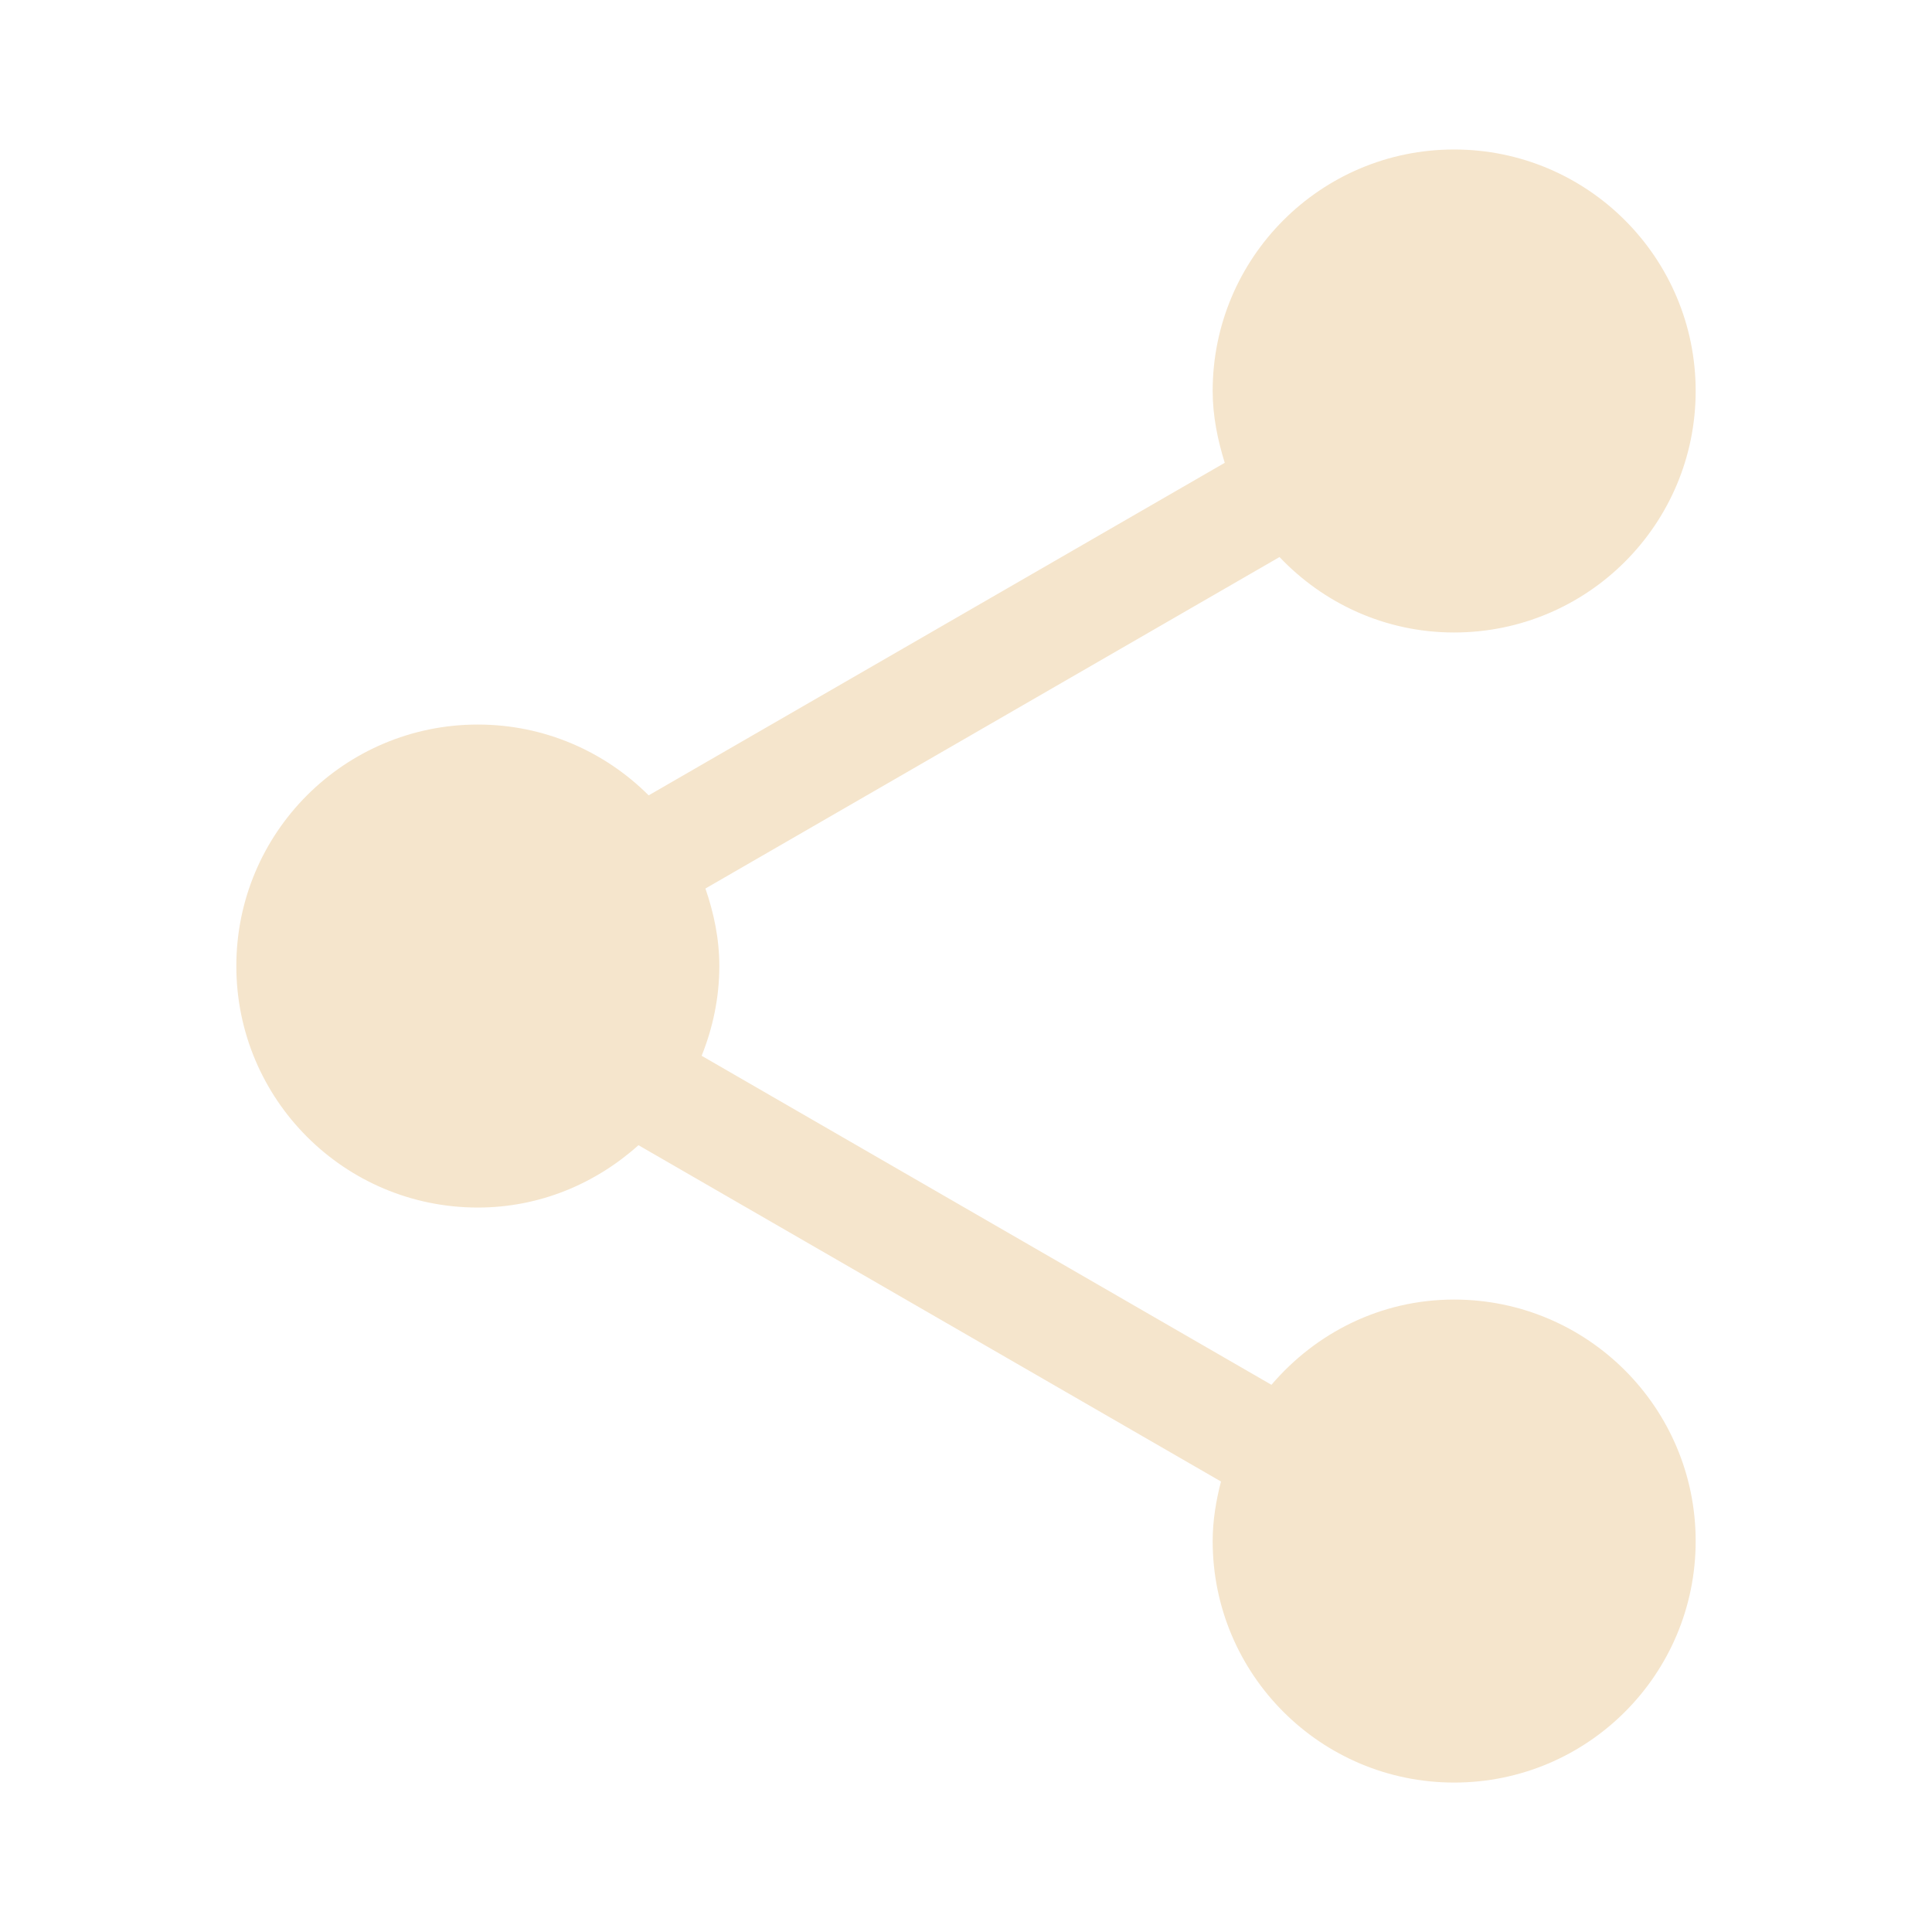 <?xml version="1.0" encoding="utf-8"?>
<!-- Generator: Adobe Illustrator 15.1.0, SVG Export Plug-In . SVG Version: 6.00 Build 0)  -->
<!DOCTYPE svg PUBLIC "-//W3C//DTD SVG 1.1//EN" "http://www.w3.org/Graphics/SVG/1.1/DTD/svg11.dtd">
<svg version="1.1"
	 id="svg11699" xmlns:inkscape="http://www.inkscape.org/namespaces/inkscape" xmlns:sodipodi="http://sodipodi.sourceforge.net/DTD/sodipodi-0.dtd" sodipodi:docname="New document 65" inkscape:version="0.48.4 r9939" xmlns:rdf="http://www.w3.org/1999/02/22-rdf-syntax-ns#" xmlns:svg="http://www.w3.org/2000/svg" xmlns:cc="http://creativecommons.org/ns#" xmlns:dc="http://purl.org/dc/elements/1.1/"
	 xmlns="http://www.w3.org/2000/svg" xmlns:xlink="http://www.w3.org/1999/xlink" x="0px" y="0px" width="40px" height="40px"
	 viewBox="0 0 40 40" enable-background="new 0 0 40 40" xml:space="preserve">
<sodipodi:namedview  fit-margin-bottom="0" inkscape:pageshadow="2" fit-margin-right="0" inkscape:pageopacity="0.0" inkscape:window-x="1649" inkscape:window-y="24" inkscape:current-layer="layer1" inkscape:window-maximized="1" inkscape:document-units="px" inkscape:window-height="1056" inkscape:window-width="1871" id="base" pagecolor="#ffffff" inkscape:zoom="0.35" bordercolor="#666666" borderopacity="1.0" showgrid="false" inkscape:cx="1235.6593" inkscape:cy="-225.19282" fit-margin-top="0" fit-margin-left="0">
	</sodipodi:namedview>
<path fill="#F5E5CC" d="M30.105,26.906c-1.521,0-2.864,0.691-3.781,1.765l-11.797-6.812c0.23-0.575,0.366-1.2,0.366-1.858
	c0-0.564-0.114-1.1-0.288-1.605l11.886-6.863c0.909,0.958,2.188,1.562,3.614,1.562c2.763,0,5.002-2.238,5.002-5
	c0-2.761-2.239-5-5.002-5c-2.76,0-4.998,2.239-4.998,5c0,0.521,0.104,1.015,0.25,1.487L13.43,16.467
	c-0.905-0.904-2.155-1.466-3.537-1.466c-2.762,0-5,2.238-5,5c0,2.763,2.238,5,5,5c1.283,0,2.441-0.497,3.326-1.291l12.06,6.963
	c-0.102,0.396-0.172,0.808-0.172,1.233c0,2.762,2.238,5,5,5s5-2.237,5-5C35.107,29.146,32.868,26.906,30.105,26.906z"/>
</svg>
